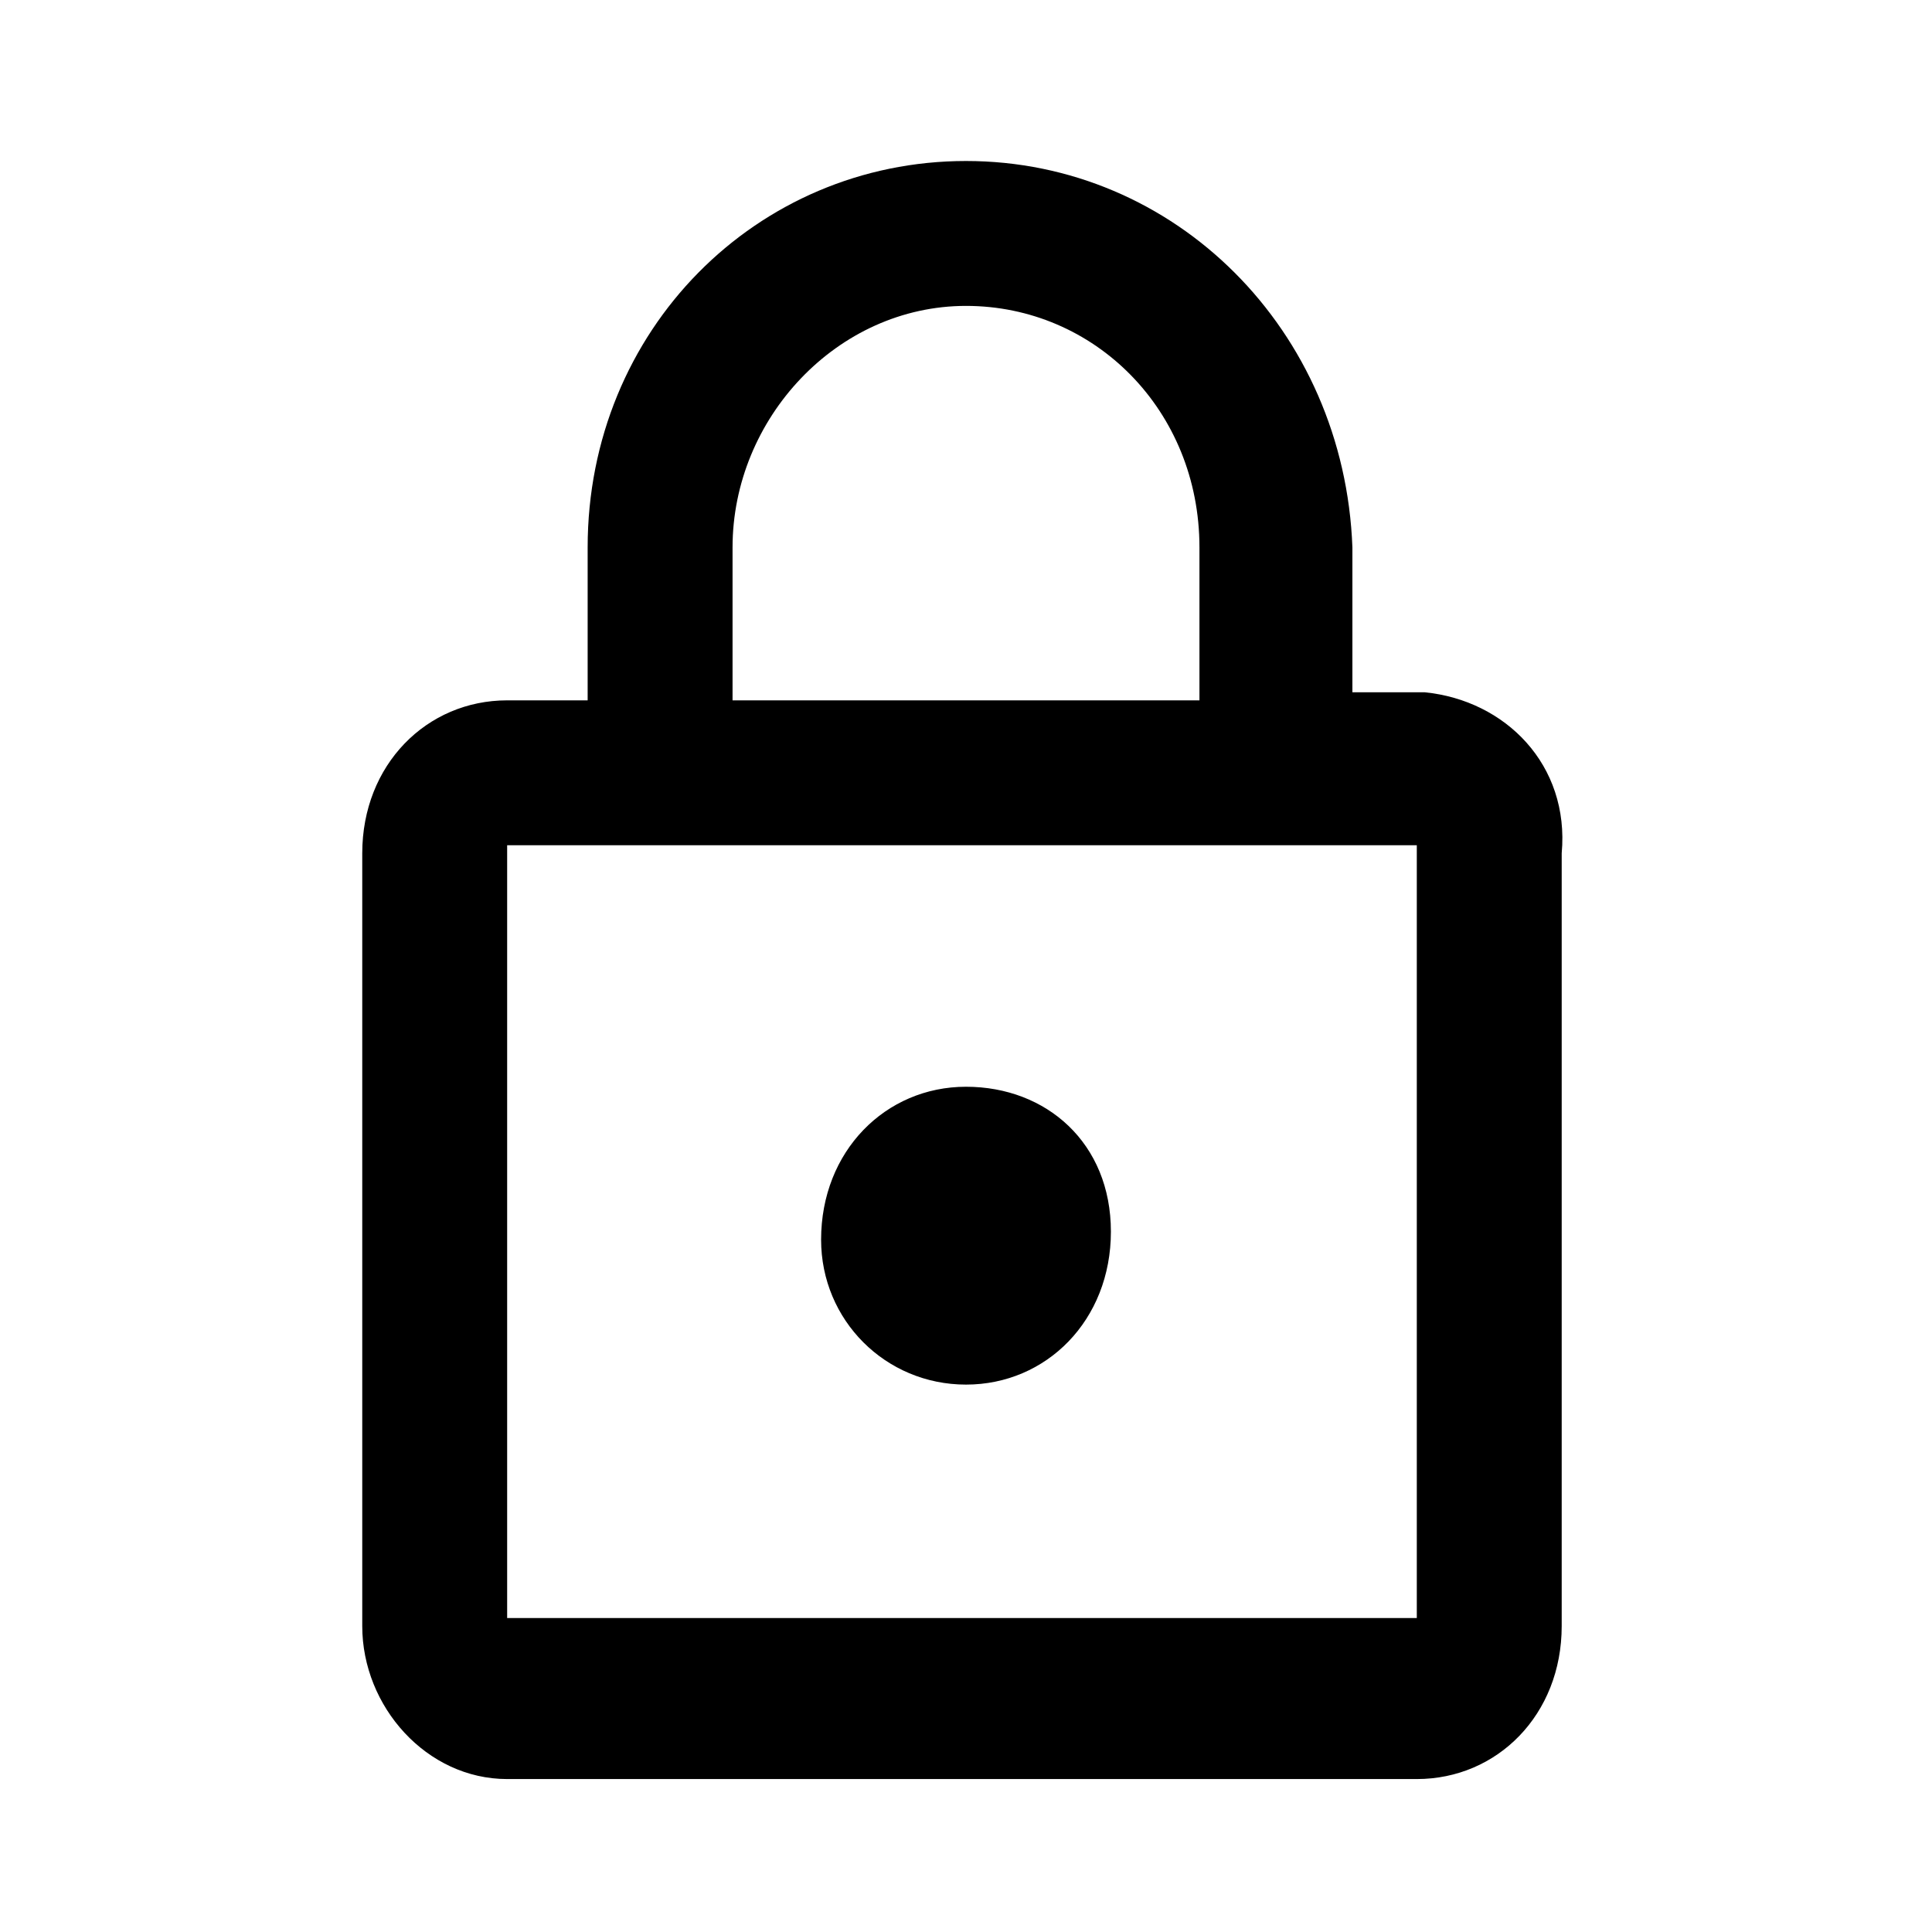 <?xml version="1.0" encoding="utf-8"?>
<!-- Generator: Adobe Illustrator 20.1.0, SVG Export Plug-In . SVG Version: 6.00 Build 0)  -->
<svg version="1.1" id="Layer_1" xmlns="http://www.w3.org/2000/svg" xmlns:xlink="http://www.w3.org/1999/xlink" x="0px" y="0px"
	 viewBox="0 0 24 24" style="enable-background:new 0 0 24 24;" xml:space="preserve">
<style type="text/css">
	.st0{fill:none;}
</style>
<title>lock_outline</title>
<g id="EUXICONS">
	<g id="lock_outline">
		<path id="Shape" d="M12,17.2c1,0,1.8-0.8,1.8-1.9S13,13.5,12,13.5s-1.8,0.8-1.8,1.9C10.2,16.4,11,17.2,12,17.2z M17.7,8.6h-0.9
			V6.8C16.7,4.1,14.6,2,12,2C9.4,2,7.3,4.1,7.3,6.8v1.9h-1c-1,0-1.8,0.8-1.8,1.9v9.6c0,1,0.8,1.9,1.8,1.9h11.3c1,0,1.8-0.8,1.8-1.9
			v-9.6C19.5,9.5,18.7,8.7,17.7,8.6L17.7,8.6z M9.1,6.8c0-1.6,1.3-3,2.9-3c1.6,0,2.9,1.3,2.9,3v1.9H9.1L9.1,6.8L9.1,6.8z M17.7,20.1
			H6.3v-9.6h11.3V20.1z"/>
	</g>
</g>
<rect y="0" class="st0" width="24" height="24"/>
</svg>
